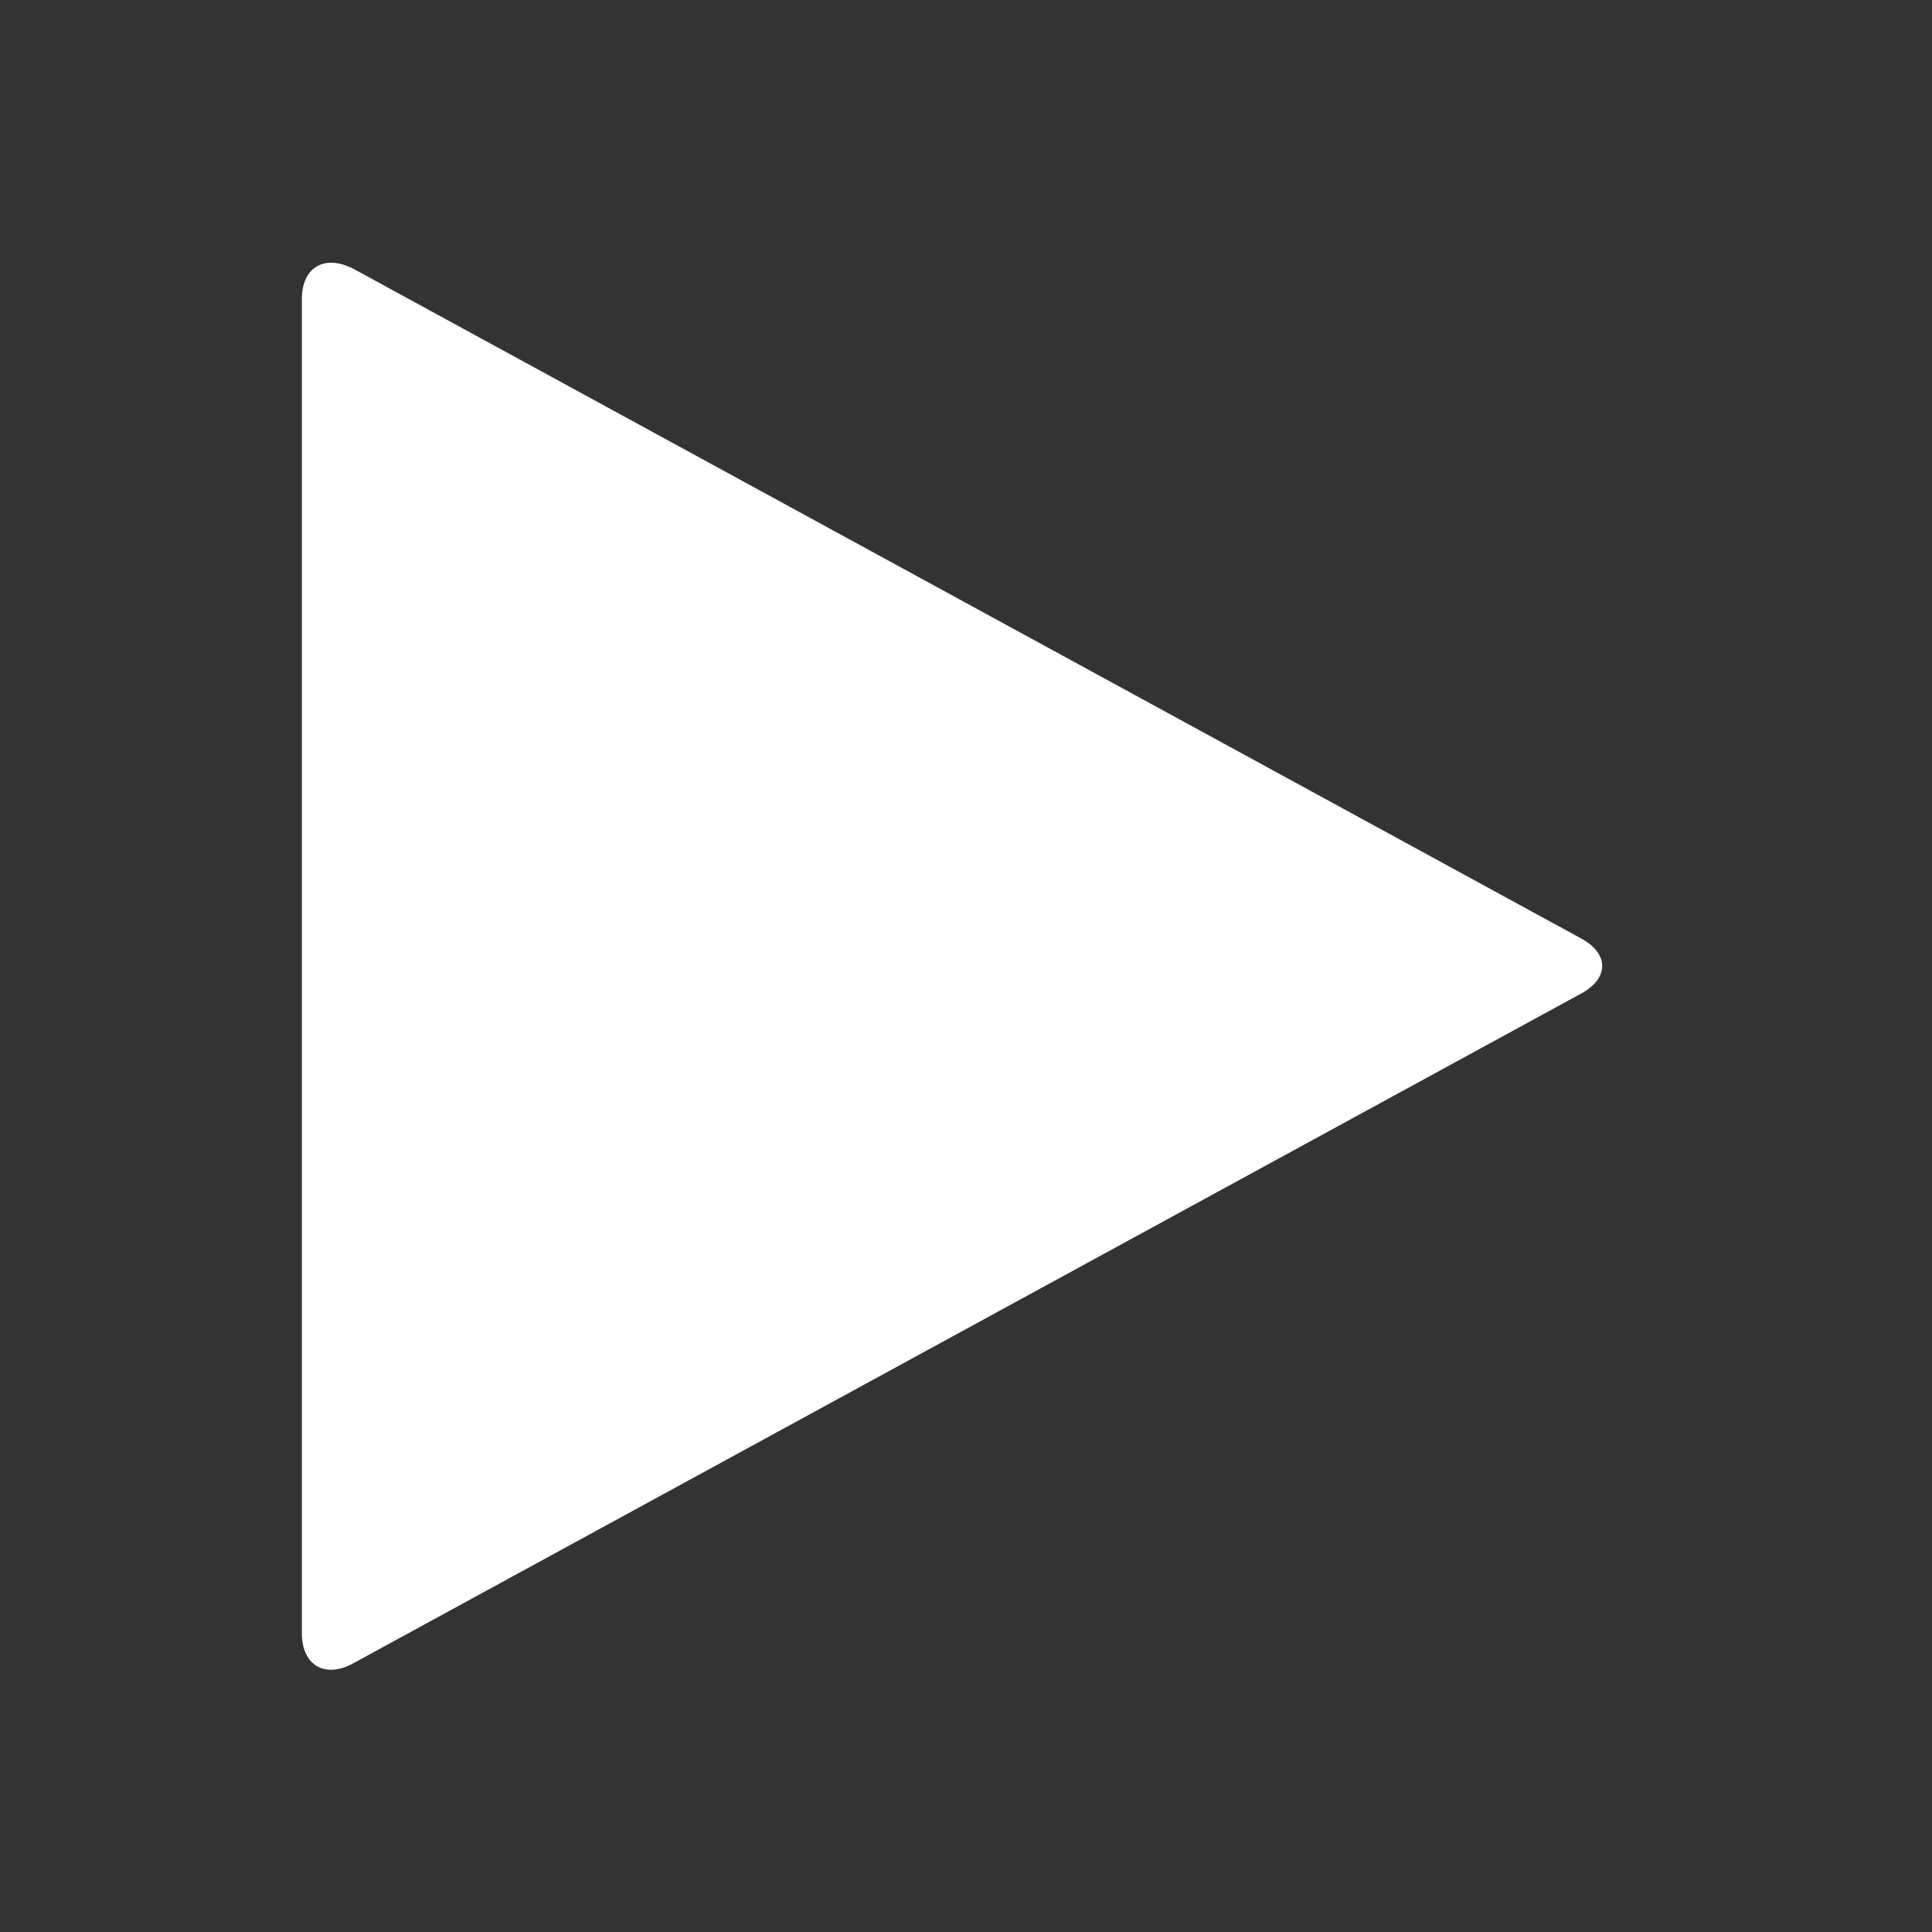 <?xml version="1.0" encoding="utf-8"?>
<!-- Generator: Adobe Illustrator 18.1.1, SVG Export Plug-In . SVG Version: 6.00 Build 0)  -->
<svg version="1.1" id="Layer_1" xmlns="http://www.w3.org/2000/svg" xmlns:xlink="http://www.w3.org/1999/xlink" x="0px" y="0px"
	 viewBox="0 0 64 64" enable-background="new 0 0 64 64" xml:space="preserve">
<rect x="0" y="0" width="64" height="64" fill="#333333" stroke="none"/>
<g>
	<path fill="#FFFFFF" d="M10,9.9c0-1,0.7-1.5,1.7-1l40.7,22.2c0.9,0.5,0.9,1.3,0,1.8L11.7,55.1c-0.9,0.5-1.7,0.1-1.7-1V9.9z"/>
</g>
</svg>

